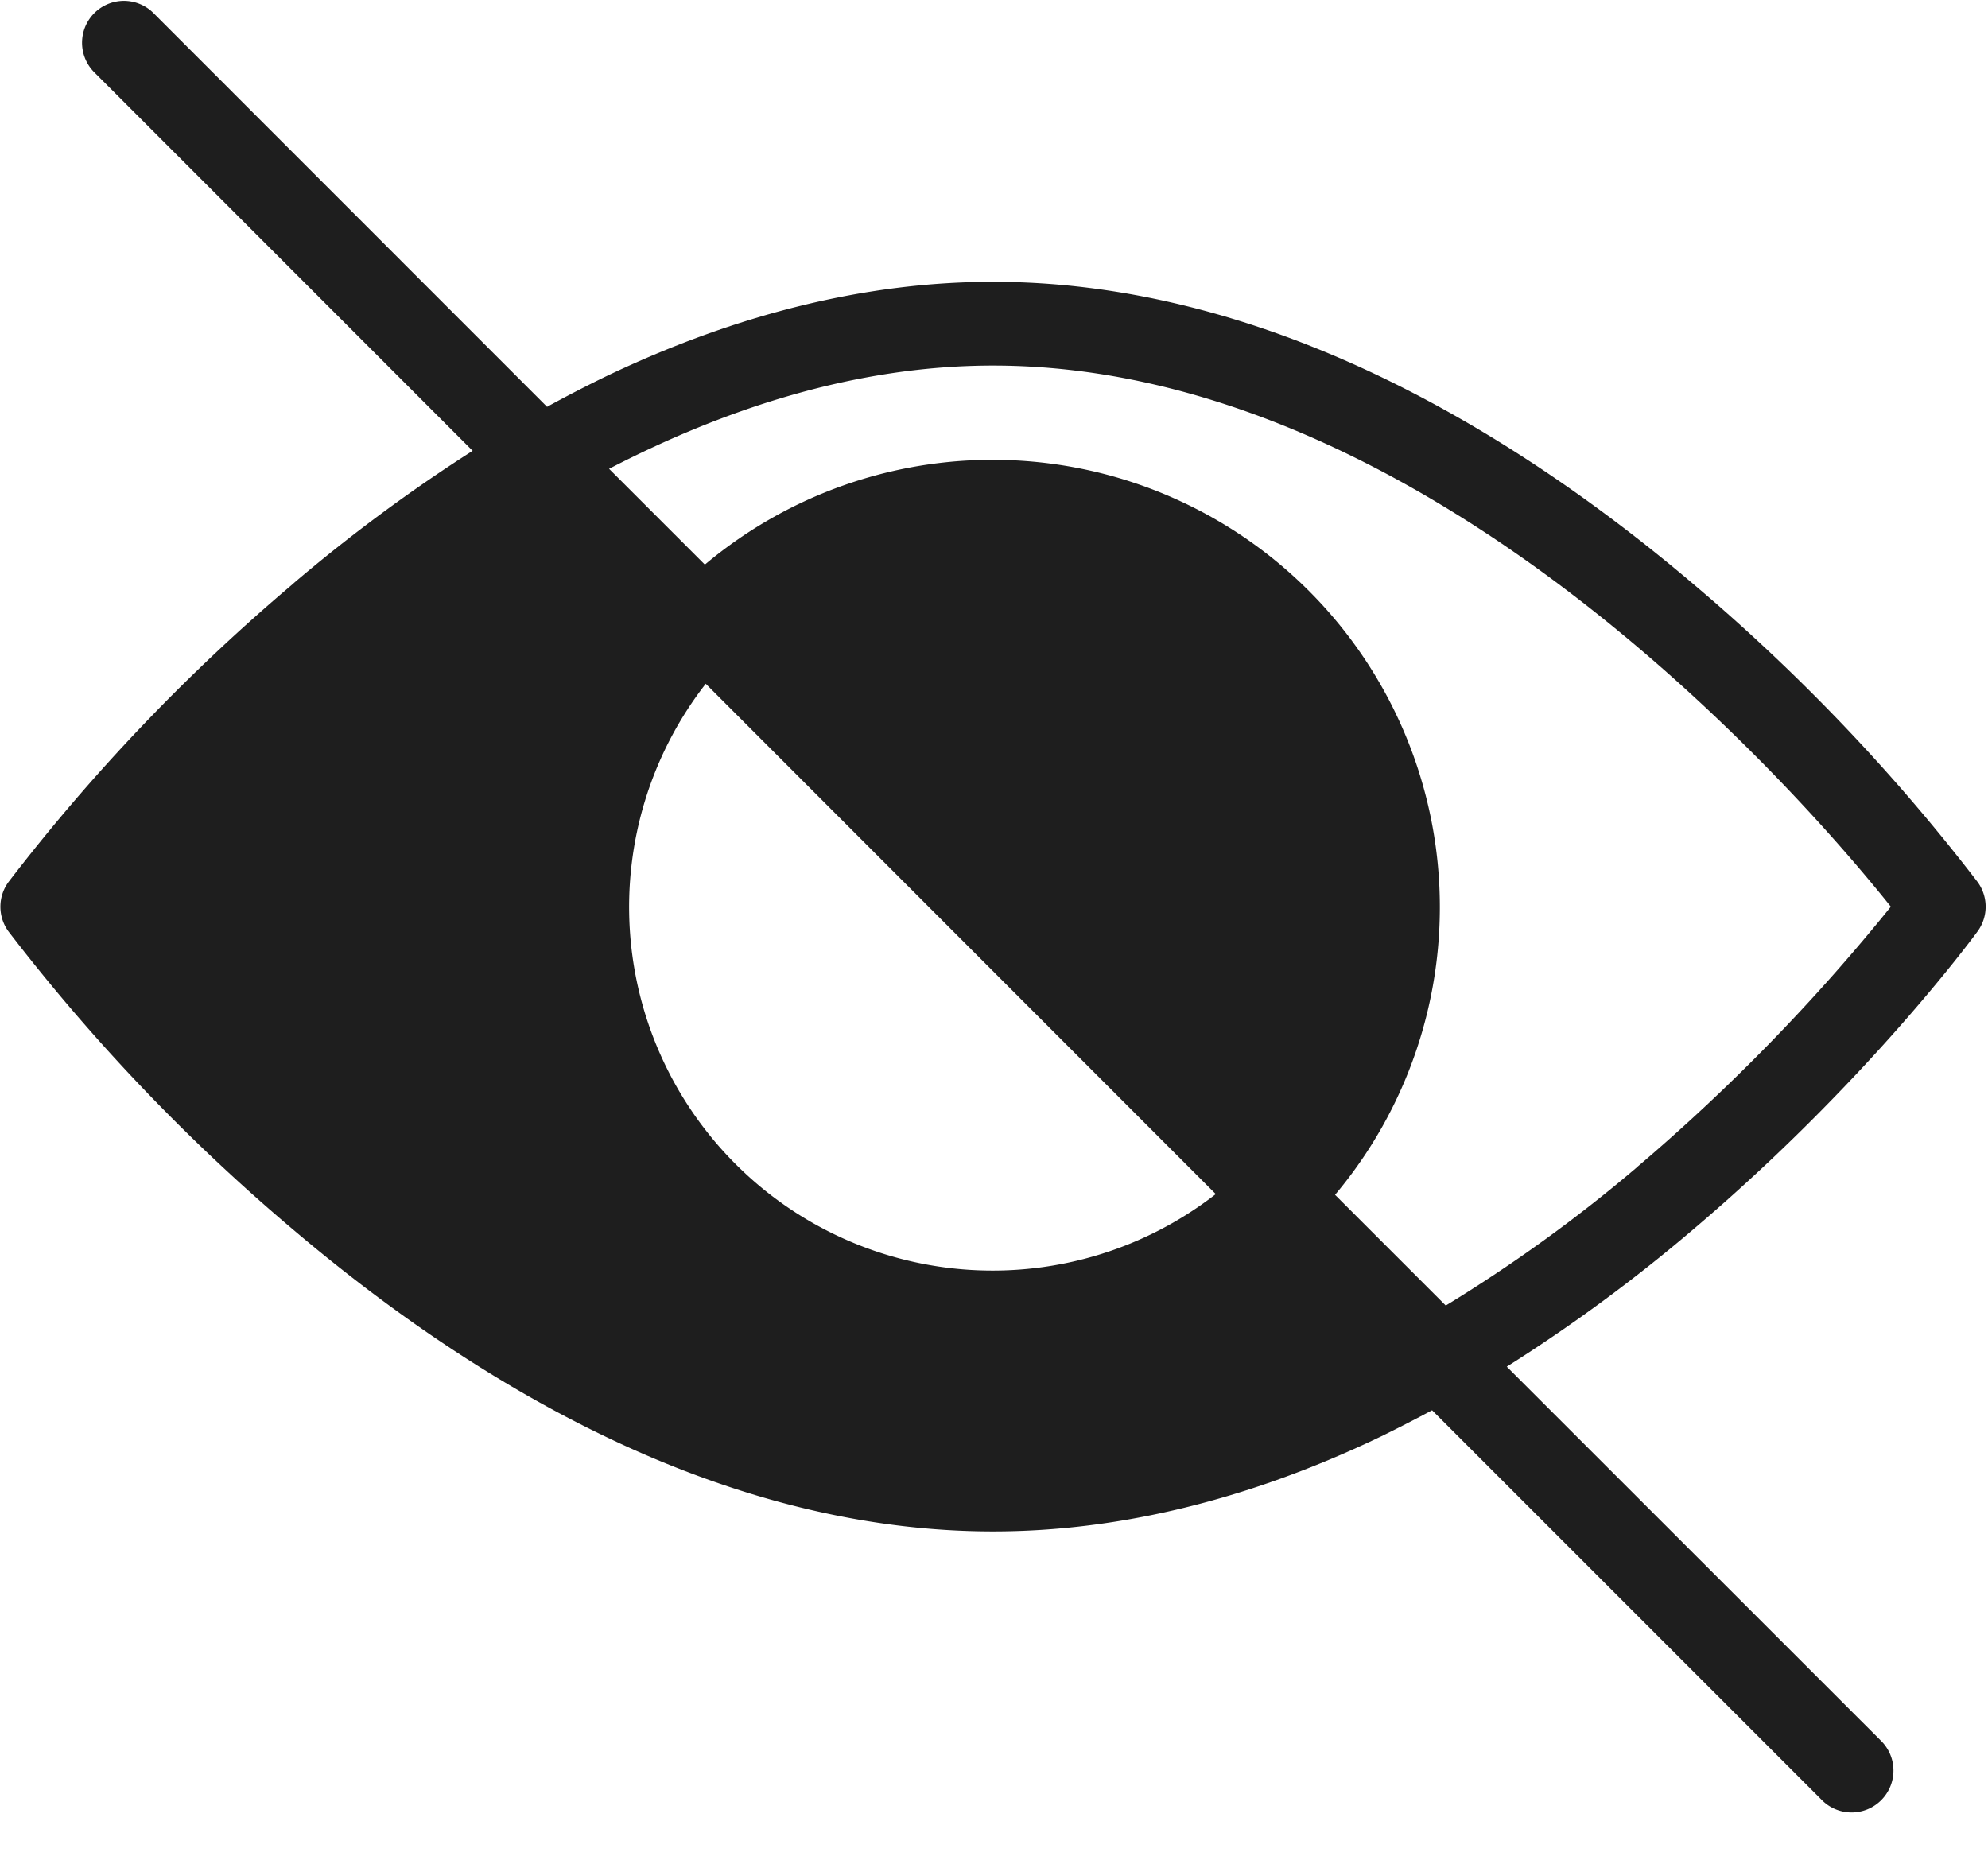 <svg xmlns="http://www.w3.org/2000/svg" width="16" height="15" viewBox="0 0 16 15">
    <path fill="#1E1E1E" fill-rule="nonzero" d="M2.363 4.694c.456-.388.937-.744 1.441-1.066L.764.587A.337.337 0 1 1 1.24.11l3.163 3.164c.155-.085.31-.165.464-.24 1.059-.508 2.11-.766 3.125-.766 1.015 0 2.066.258 3.124.766.836.402 1.679.96 2.505 1.66a15.442 15.442 0 0 1 2.295 2.404.337.337 0 0 1 0 .398c-.036.049-.896 1.219-2.295 2.404-.471.401-.97.768-1.494 1.099l3.009 3.008a.337.337 0 1 1-.477.476l-3.133-3.133c-.137.073-.273.143-.41.21-1.058.508-2.11.765-3.124.765-1.015 0-2.066-.257-3.125-.766-.835-.401-1.678-.96-2.504-1.66A15.435 15.435 0 0 1 .068 7.496a.337.337 0 0 1 0-.397 15.45 15.45 0 0 1 2.295-2.404zm10.81 4.701a15.567 15.567 0 0 0 2.045-2.098c-.7-.877-3.705-4.355-7.226-4.355-1.108 0-2.162.35-3.09.831l.771.771a3.6 3.6 0 0 1 5.072 5.072l.891.891c.541-.33 1.055-.701 1.538-1.112zM5.68 5.503A2.926 2.926 0 0 0 9.785 9.61L5.68 5.503z"/>
</svg>
